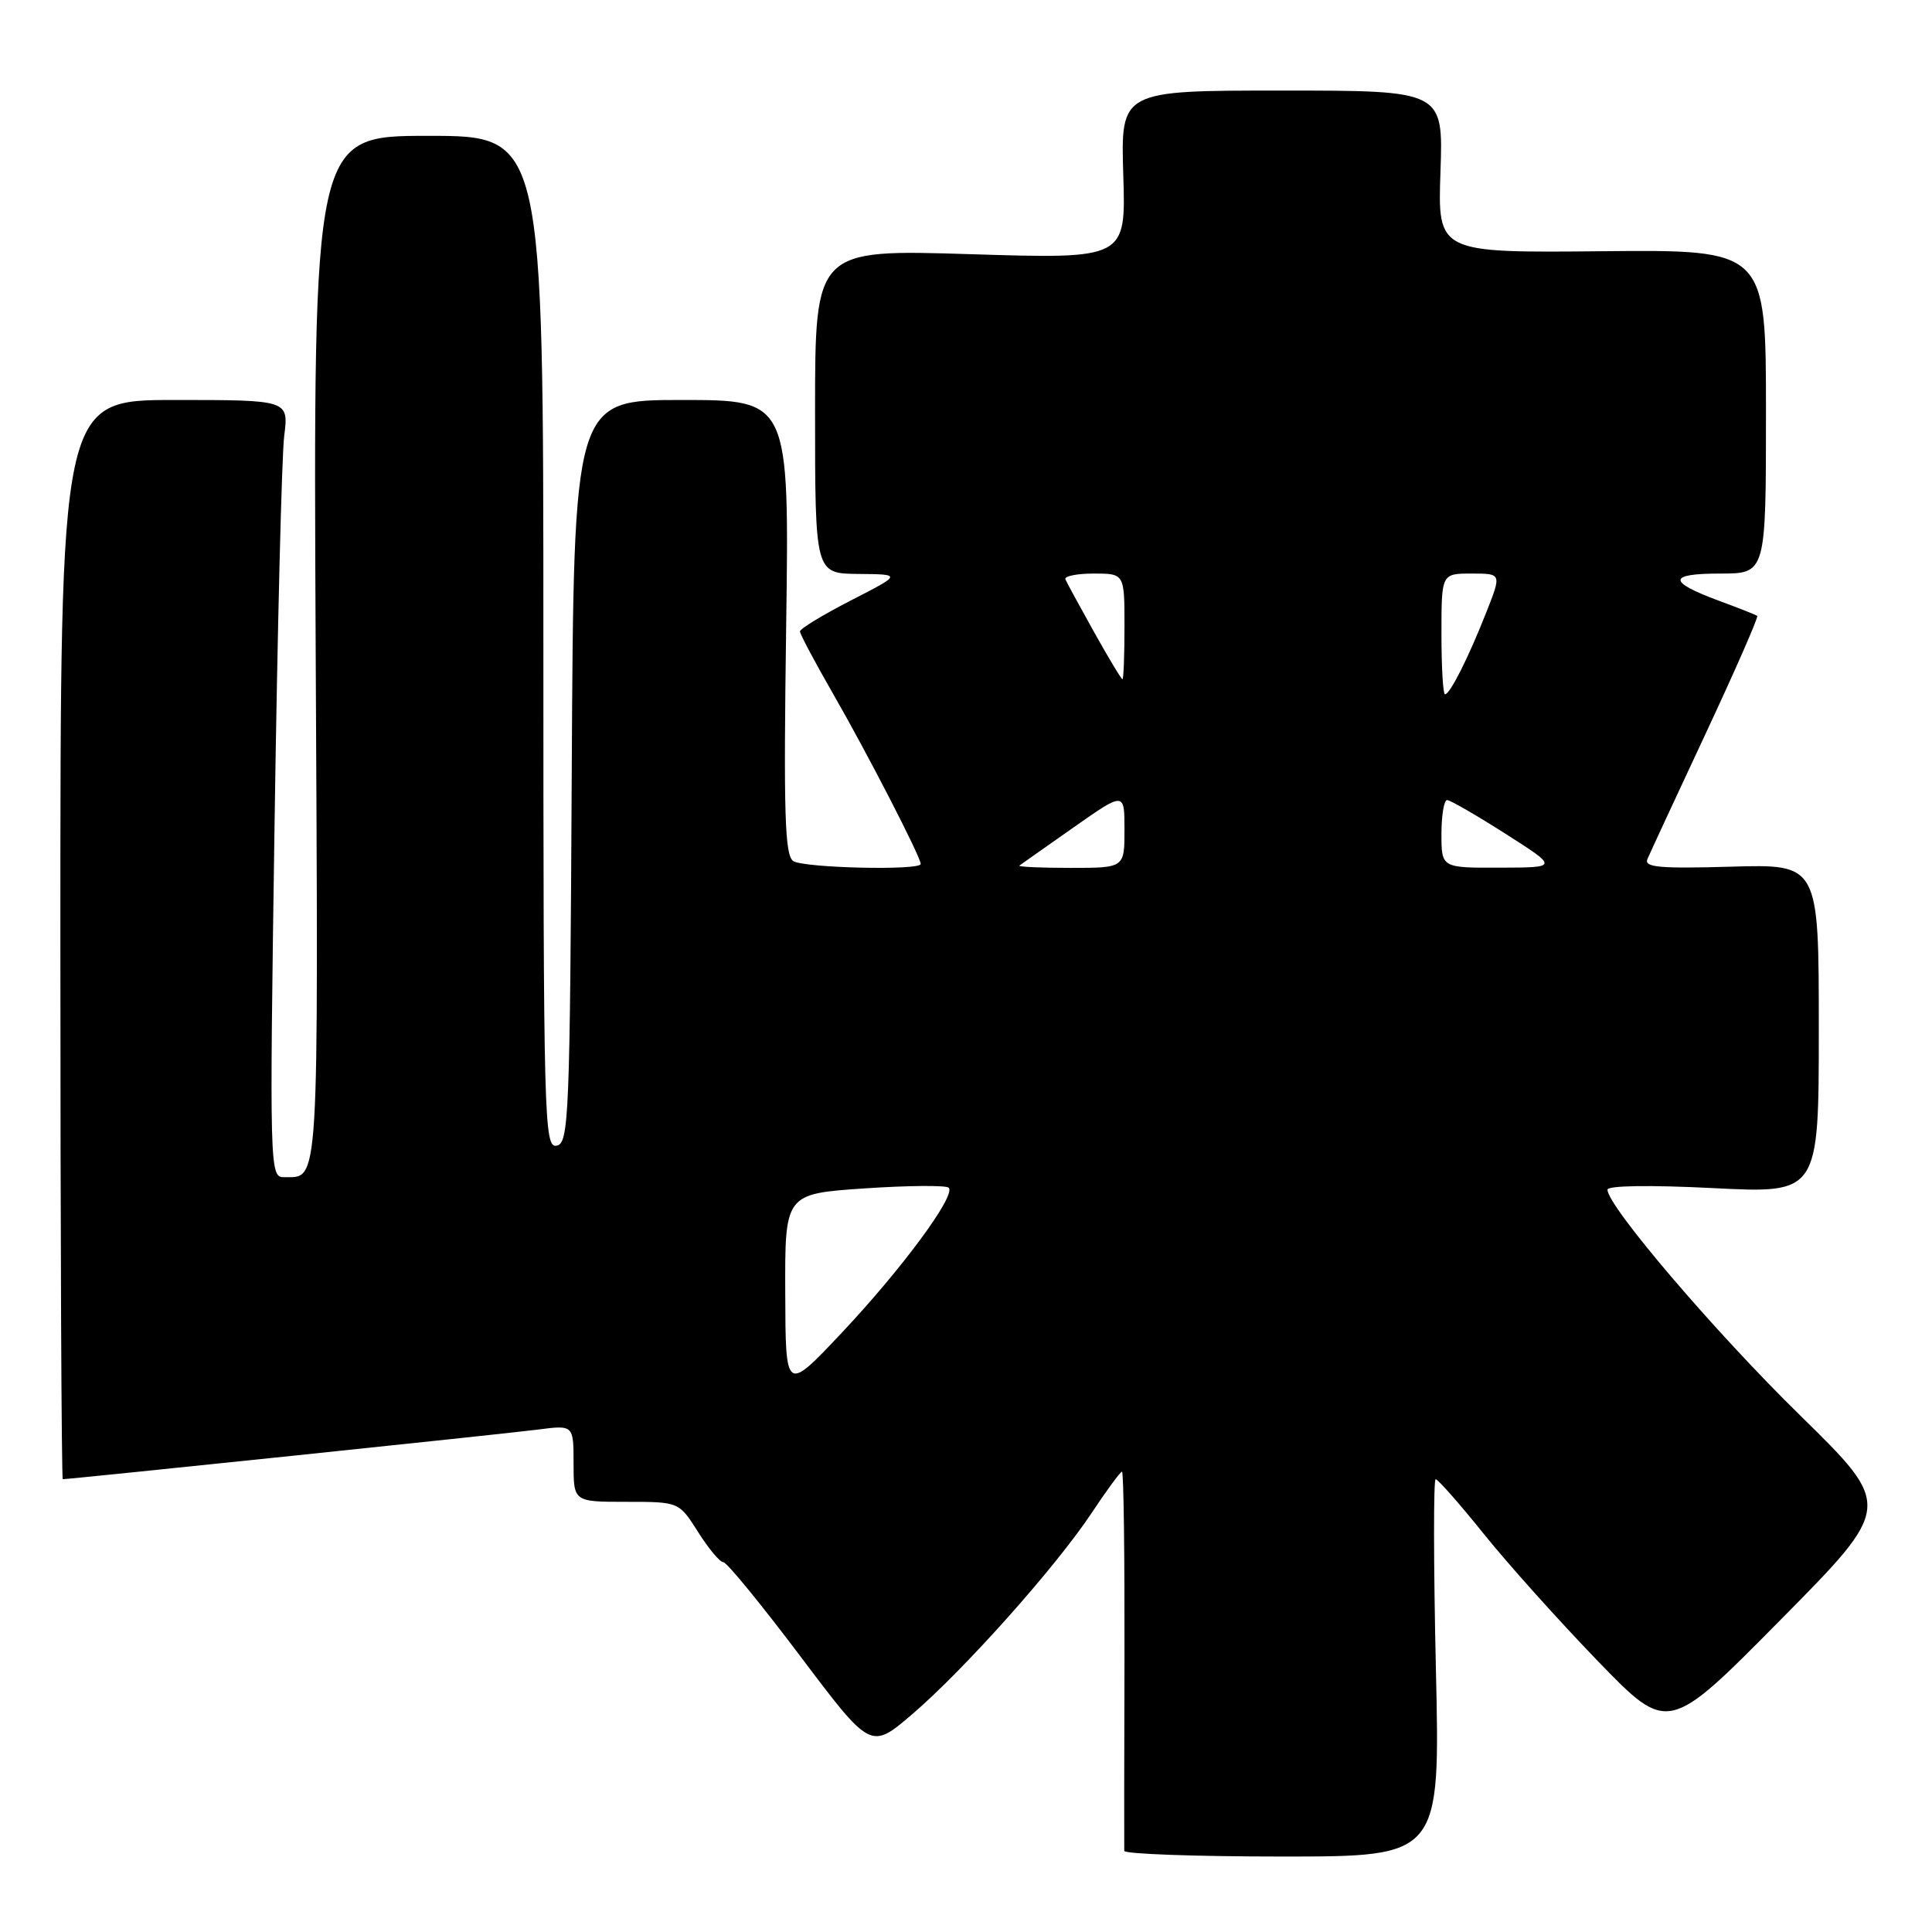 <?xml version="1.0" encoding="UTF-8" standalone="no"?>
<!DOCTYPE svg PUBLIC "-//W3C//DTD SVG 1.1//EN" "http://www.w3.org/Graphics/SVG/1.1/DTD/svg11.dtd" >
<svg xmlns="http://www.w3.org/2000/svg" xmlns:xlink="http://www.w3.org/1999/xlink" version="1.1" viewBox="0 0 256 256">
 <g >
 <path fill="currentColor"
d=" M 190.26 221.00 C 189.95 207.25 189.94 196.00 190.23 196.00 C 190.53 196.00 193.40 199.26 196.61 203.25 C 199.81 207.24 206.62 214.82 211.73 220.11 C 221.03 229.72 221.03 229.72 235.92 214.65 C 250.81 199.59 250.81 199.59 238.52 187.54 C 227.19 176.45 213.00 159.81 213.00 157.64 C 213.00 157.09 218.66 157.01 227.00 157.43 C 241.00 158.14 241.00 158.14 241.00 136.32 C 241.00 114.50 241.00 114.50 229.36 114.84 C 219.92 115.11 217.83 114.93 218.29 113.84 C 218.60 113.10 222.08 105.60 226.02 97.18 C 229.96 88.75 233.03 81.74 232.84 81.60 C 232.65 81.47 230.37 80.56 227.76 79.60 C 220.93 77.07 220.98 76.00 227.94 76.00 C 234.00 76.00 234.00 76.00 234.00 54.54 C 234.00 33.08 234.00 33.08 212.25 33.29 C 190.50 33.50 190.50 33.50 190.87 22.75 C 191.24 12.00 191.24 12.00 169.87 12.00 C 148.50 12.00 148.50 12.00 148.84 23.16 C 149.19 34.32 149.19 34.32 128.59 33.68 C 108.00 33.04 108.00 33.04 108.00 54.52 C 108.00 76.00 108.00 76.00 113.75 76.05 C 119.50 76.10 119.50 76.10 112.75 79.56 C 109.04 81.47 106.00 83.31 106.00 83.67 C 106.00 84.02 107.97 87.72 110.37 91.90 C 114.90 99.77 122.00 113.55 122.00 114.48 C 122.00 115.37 106.58 115.02 105.12 114.10 C 103.99 113.38 103.82 107.93 104.17 83.11 C 104.59 53.00 104.59 53.00 90.31 53.00 C 76.02 53.00 76.02 53.00 75.76 102.24 C 75.52 148.21 75.38 151.50 73.75 151.81 C 72.10 152.13 72.00 148.41 72.00 85.07 C 72.00 18.00 72.00 18.00 56.75 18.00 C 41.50 18.00 41.50 18.00 41.83 86.14 C 42.19 158.57 42.35 155.95 37.60 155.98 C 35.74 156.00 35.71 154.79 36.38 109.25 C 36.76 83.54 37.33 60.36 37.66 57.75 C 38.26 53.00 38.26 53.00 23.13 53.00 C 8.00 53.00 8.00 53.00 8.00 124.50 C 8.00 163.82 8.15 196.00 8.32 196.00 C 9.31 196.00 67.28 189.95 71.25 189.43 C 76.00 188.81 76.00 188.81 76.00 193.91 C 76.00 199.00 76.00 199.00 82.99 199.00 C 89.97 199.00 89.97 199.00 92.50 203.00 C 93.89 205.20 95.39 207.00 95.85 207.00 C 96.30 207.00 100.87 212.59 106.02 219.42 C 115.37 231.84 115.37 231.84 120.83 227.18 C 127.72 221.29 139.87 207.67 144.64 200.49 C 146.64 197.47 148.46 195.00 148.67 195.00 C 148.89 195.00 149.03 206.14 149.00 219.75 C 148.96 233.36 148.95 244.84 148.97 245.25 C 148.99 245.66 158.41 246.00 169.92 246.00 C 190.84 246.00 190.84 246.00 190.26 221.00 Z  M 104.05 171.35 C 104.00 158.19 104.00 158.19 114.54 157.47 C 120.34 157.08 125.37 157.04 125.71 157.38 C 126.71 158.38 119.51 168.14 111.50 176.64 C 104.09 184.50 104.09 184.50 104.05 171.35 Z  M 135.08 114.69 C 135.31 114.52 138.54 112.24 142.25 109.64 C 149.00 104.90 149.00 104.90 149.00 109.95 C 149.00 115.00 149.00 115.00 141.83 115.00 C 137.89 115.00 134.85 114.86 135.08 114.69 Z  M 191.00 110.50 C 191.00 108.03 191.34 106.01 191.75 106.01 C 192.16 106.02 195.65 108.03 199.50 110.49 C 206.50 114.95 206.50 114.95 198.75 114.97 C 191.00 115.00 191.00 115.00 191.00 110.50 Z  M 191.00 84.00 C 191.00 76.00 191.00 76.00 194.99 76.00 C 198.97 76.00 198.97 76.00 196.96 81.09 C 194.58 87.14 192.13 92.00 191.47 92.00 C 191.21 92.00 191.00 88.40 191.00 84.00 Z  M 144.98 83.77 C 143.07 80.34 141.35 77.19 141.17 76.77 C 140.98 76.35 142.67 76.00 144.92 76.00 C 149.00 76.00 149.00 76.00 149.00 83.00 C 149.00 86.85 148.88 90.00 148.73 90.00 C 148.58 90.00 146.90 87.20 144.98 83.77 Z "/>
</g>
</svg>